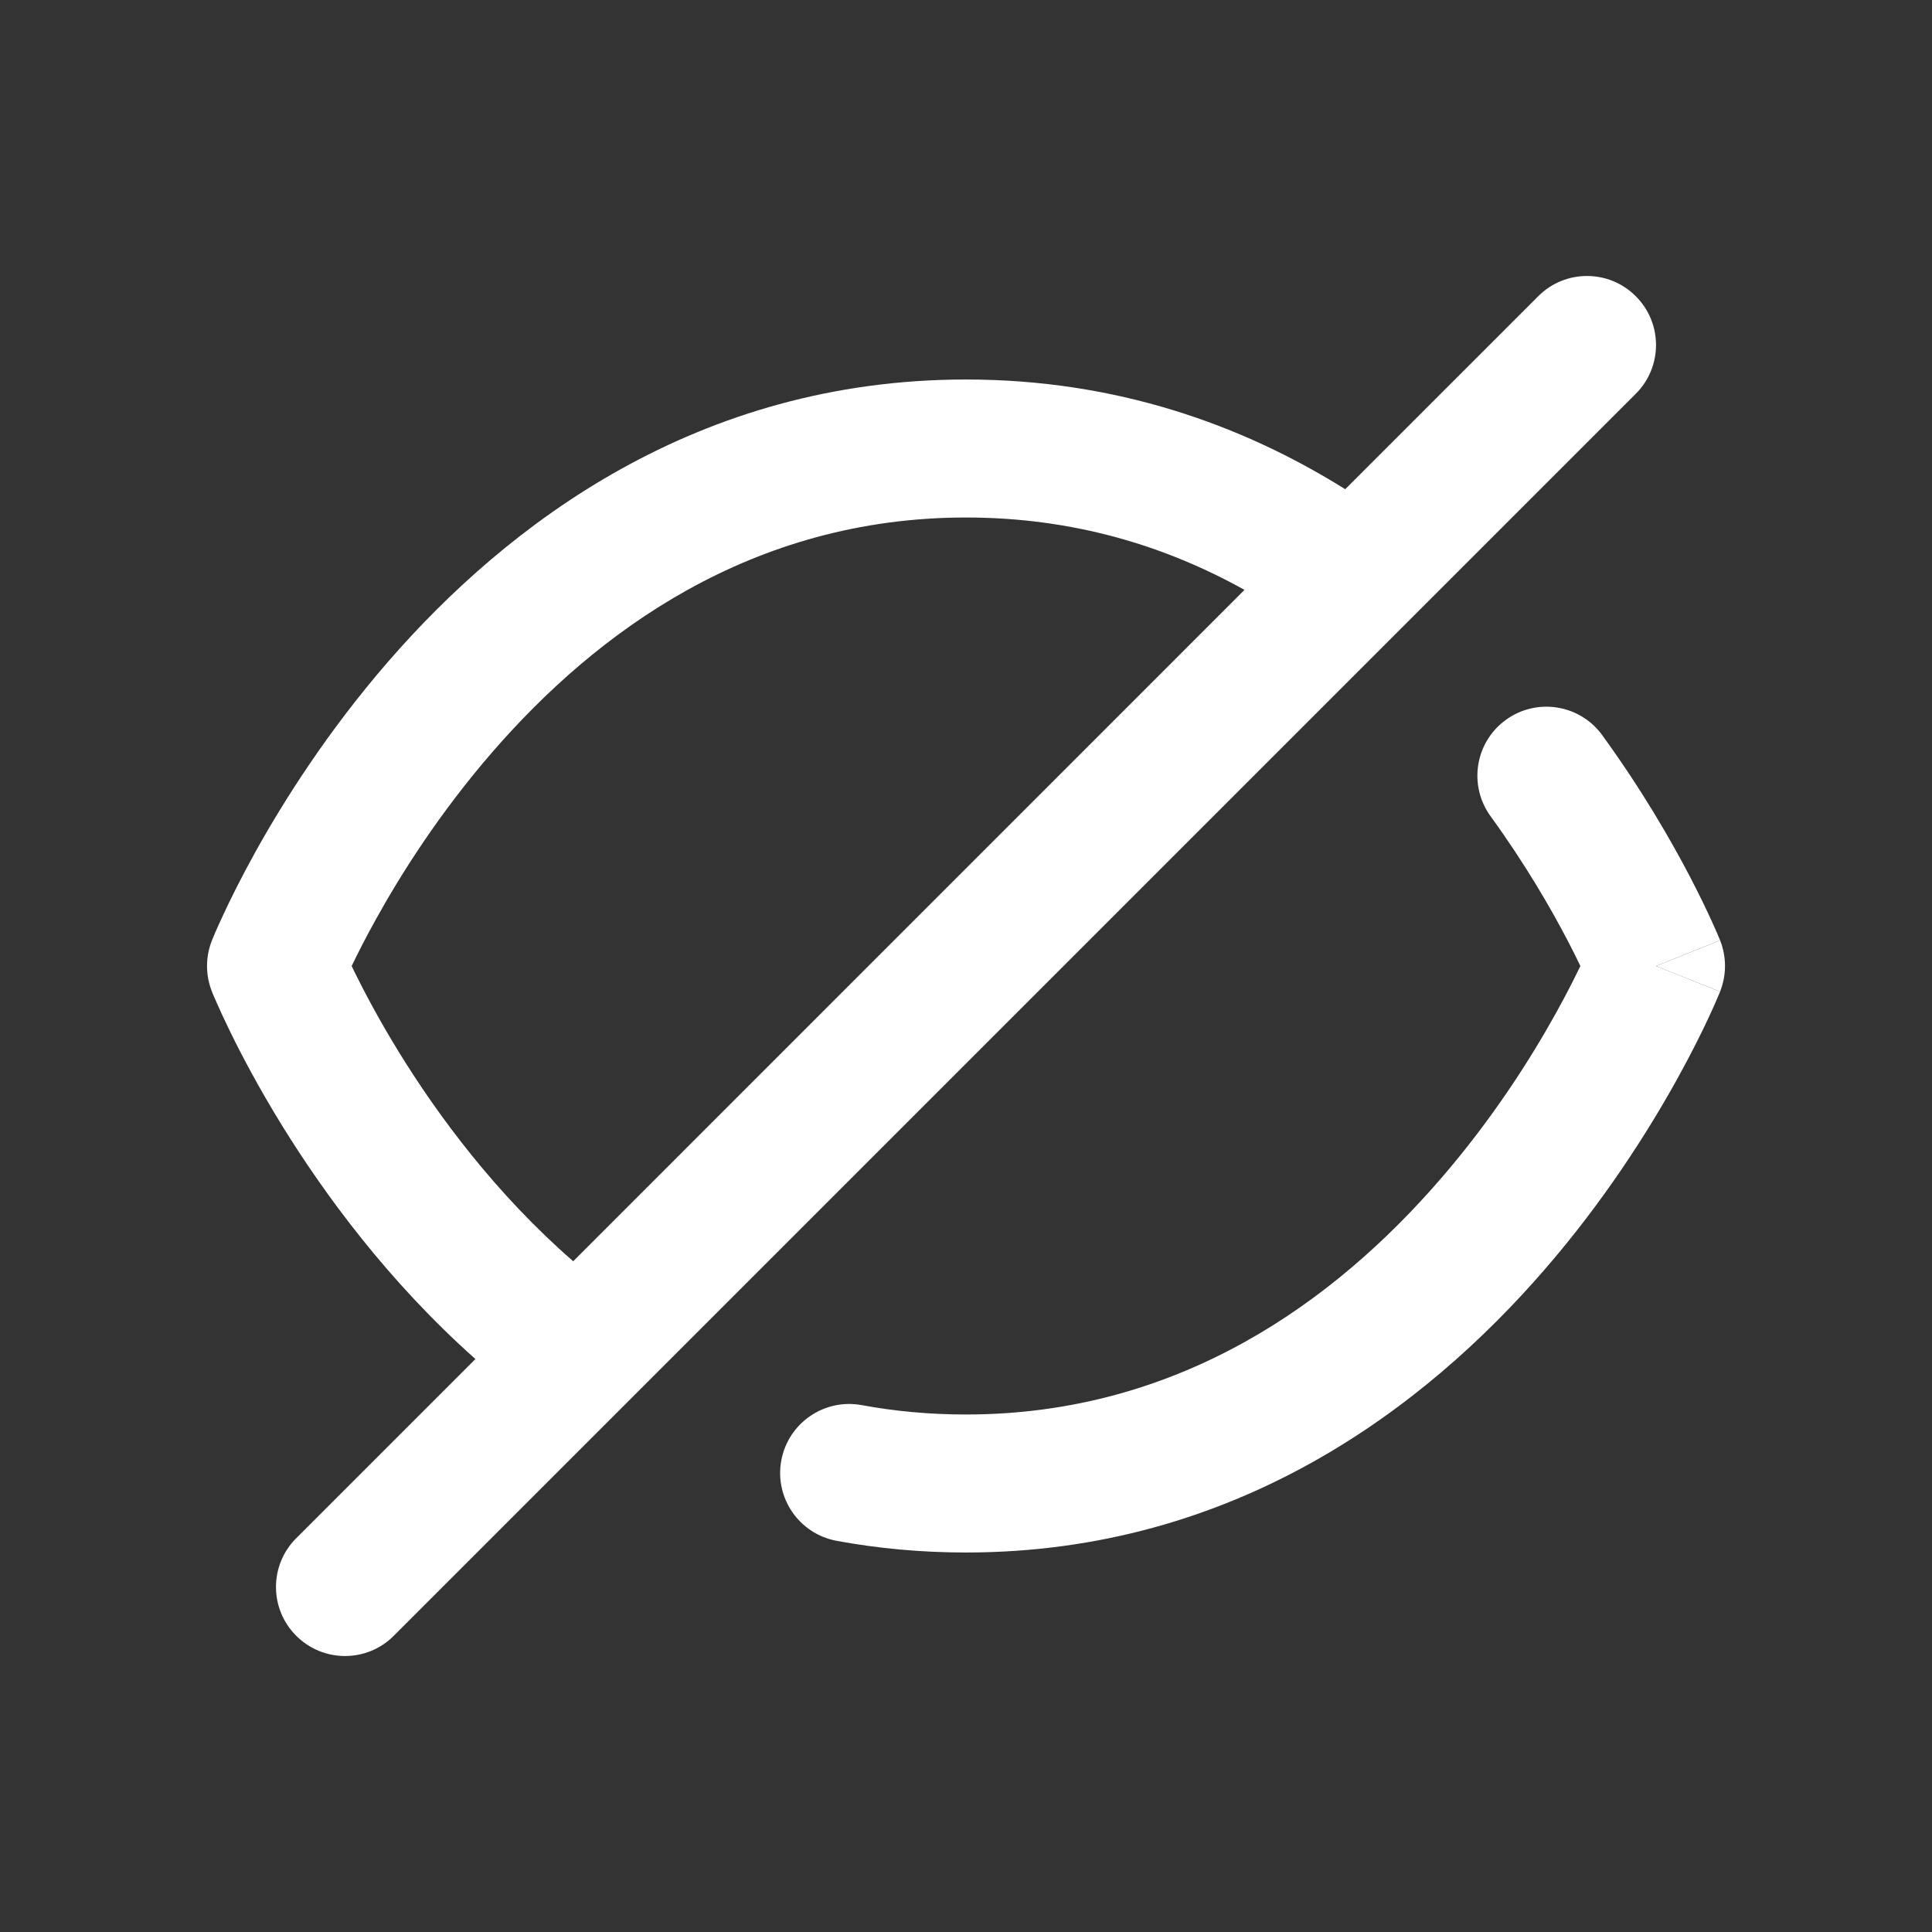 <svg width="28" height="28" viewBox="0 0 28 28" fill="none" xmlns="http://www.w3.org/2000/svg">
    <rect x="0" y="0" width="28" height="28" fill="#333333" stroke="none"/>
    <path fill-rule="evenodd" clip-rule="evenodd" d="M23.707 5.707C24.098 5.317 24.098 4.683 23.707 4.293C23.317 3.902 22.683 3.902 22.293 4.293L19.496 7.09C18.003 6.156 16.174 5.5 14 5.5C10.105 5.5 7.353 7.596 5.62 9.595C4.751 10.598 4.119 11.596 3.704 12.342C3.496 12.717 3.341 13.031 3.237 13.255C3.184 13.367 3.145 13.456 3.117 13.52C3.104 13.552 3.093 13.577 3.086 13.595L3.076 13.617L3.074 13.624L3.073 13.627L3.072 13.628C3.072 13.628 3.072 13.629 4 14L3.072 13.628C2.977 13.866 2.976 14.133 3.072 14.371L4 14C3.072 14.371 3.072 14.371 3.072 14.371L3.072 14.373L3.073 14.374L3.074 14.377L3.078 14.388L3.092 14.421C3.104 14.449 3.12 14.487 3.142 14.536C3.185 14.634 3.248 14.772 3.331 14.942C3.497 15.283 3.746 15.757 4.082 16.303C4.699 17.303 5.623 18.569 6.89 19.696L4.293 22.293C3.902 22.683 3.902 23.317 4.293 23.707C4.684 24.098 5.317 24.098 5.707 23.707L23.707 5.707ZM8.307 18.279L18.036 8.549C16.901 7.917 15.564 7.5 14 7.5C10.896 7.5 8.648 9.154 7.131 10.905C6.375 11.777 5.819 12.654 5.453 13.314C5.301 13.587 5.182 13.822 5.097 14L5.128 14.066C5.271 14.357 5.488 14.772 5.785 15.254C6.35 16.171 7.185 17.302 8.307 18.279Z" fill="white"/>
    <path d="M21.824 10.433C22.271 10.108 22.897 10.208 23.221 10.655C23.797 11.448 24.219 12.181 24.499 12.719C24.639 12.988 24.744 13.209 24.815 13.366C24.851 13.444 24.878 13.507 24.897 13.551C24.906 13.574 24.914 13.591 24.919 13.604L24.925 13.62L24.927 13.625L24.928 13.627L24.929 13.628C24.929 13.628 24.929 13.629 24 14C24.929 14.371 24.928 14.372 24.928 14.372L24.927 14.376L24.924 14.383L24.915 14.405C24.908 14.423 24.897 14.448 24.883 14.48C24.856 14.544 24.816 14.633 24.764 14.745C24.66 14.969 24.504 15.283 24.296 15.658C23.881 16.404 23.25 17.403 22.381 18.405C20.648 20.404 17.896 22.5 14 22.5C13.346 22.5 12.722 22.441 12.126 22.331C11.583 22.231 11.223 21.71 11.323 21.167C11.423 20.624 11.944 20.264 12.488 20.364C12.964 20.452 13.468 20.5 14 20.5C17.105 20.5 19.353 18.846 20.87 17.095C21.626 16.223 22.182 15.346 22.548 14.686C22.7 14.413 22.818 14.178 22.904 14C22.855 13.898 22.796 13.778 22.725 13.642C22.481 13.173 22.109 12.527 21.602 11.829C21.278 11.382 21.377 10.757 21.824 10.433Z" fill="white"/>
    <path d="M24 14L24.929 13.628C25.024 13.867 25.024 14.134 24.928 14.372L24 14Z" fill="white"/>
</svg>
